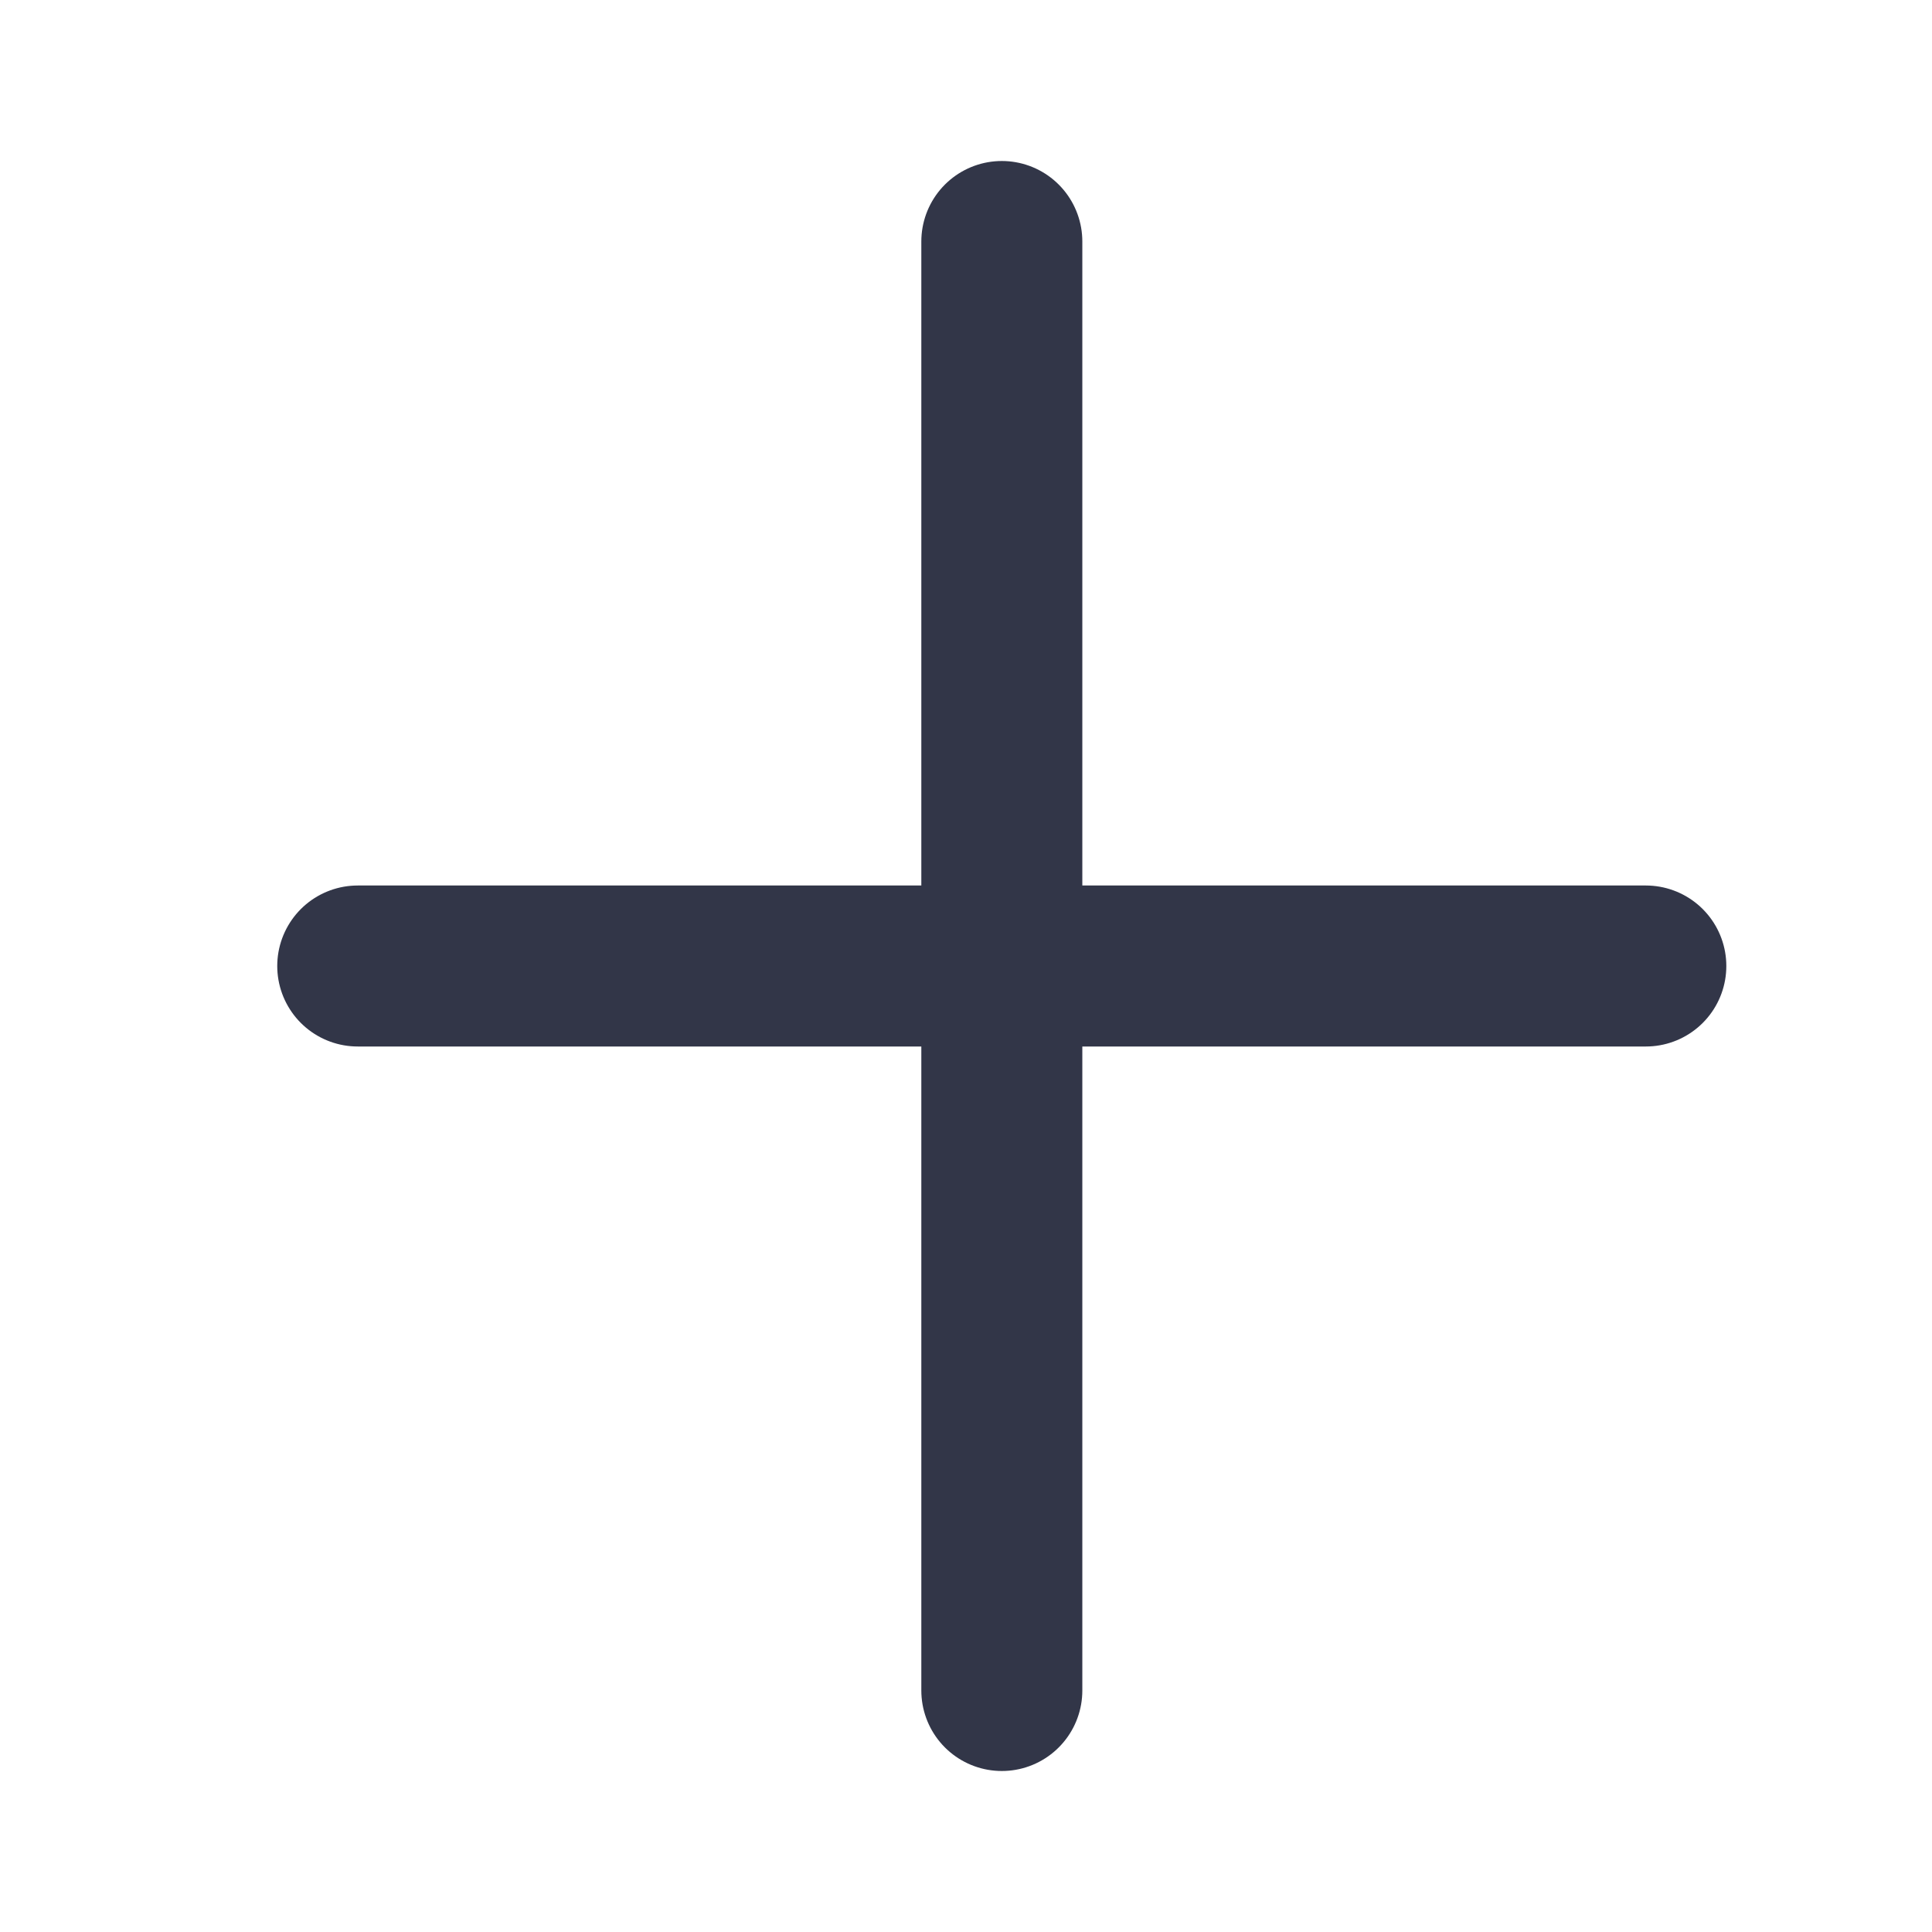 <svg width="24" height="24" viewBox="0 0 24 24" fill="none" xmlns="http://www.w3.org/2000/svg">
<path d="M12.445 3V21" stroke="#323648" stroke-width="2" stroke-linecap="round" stroke-linejoin="round"/>
<path d="M4.444 12H20.445" stroke="#323648" stroke-width="2" stroke-linecap="round" stroke-linejoin="round"/>
</svg>
